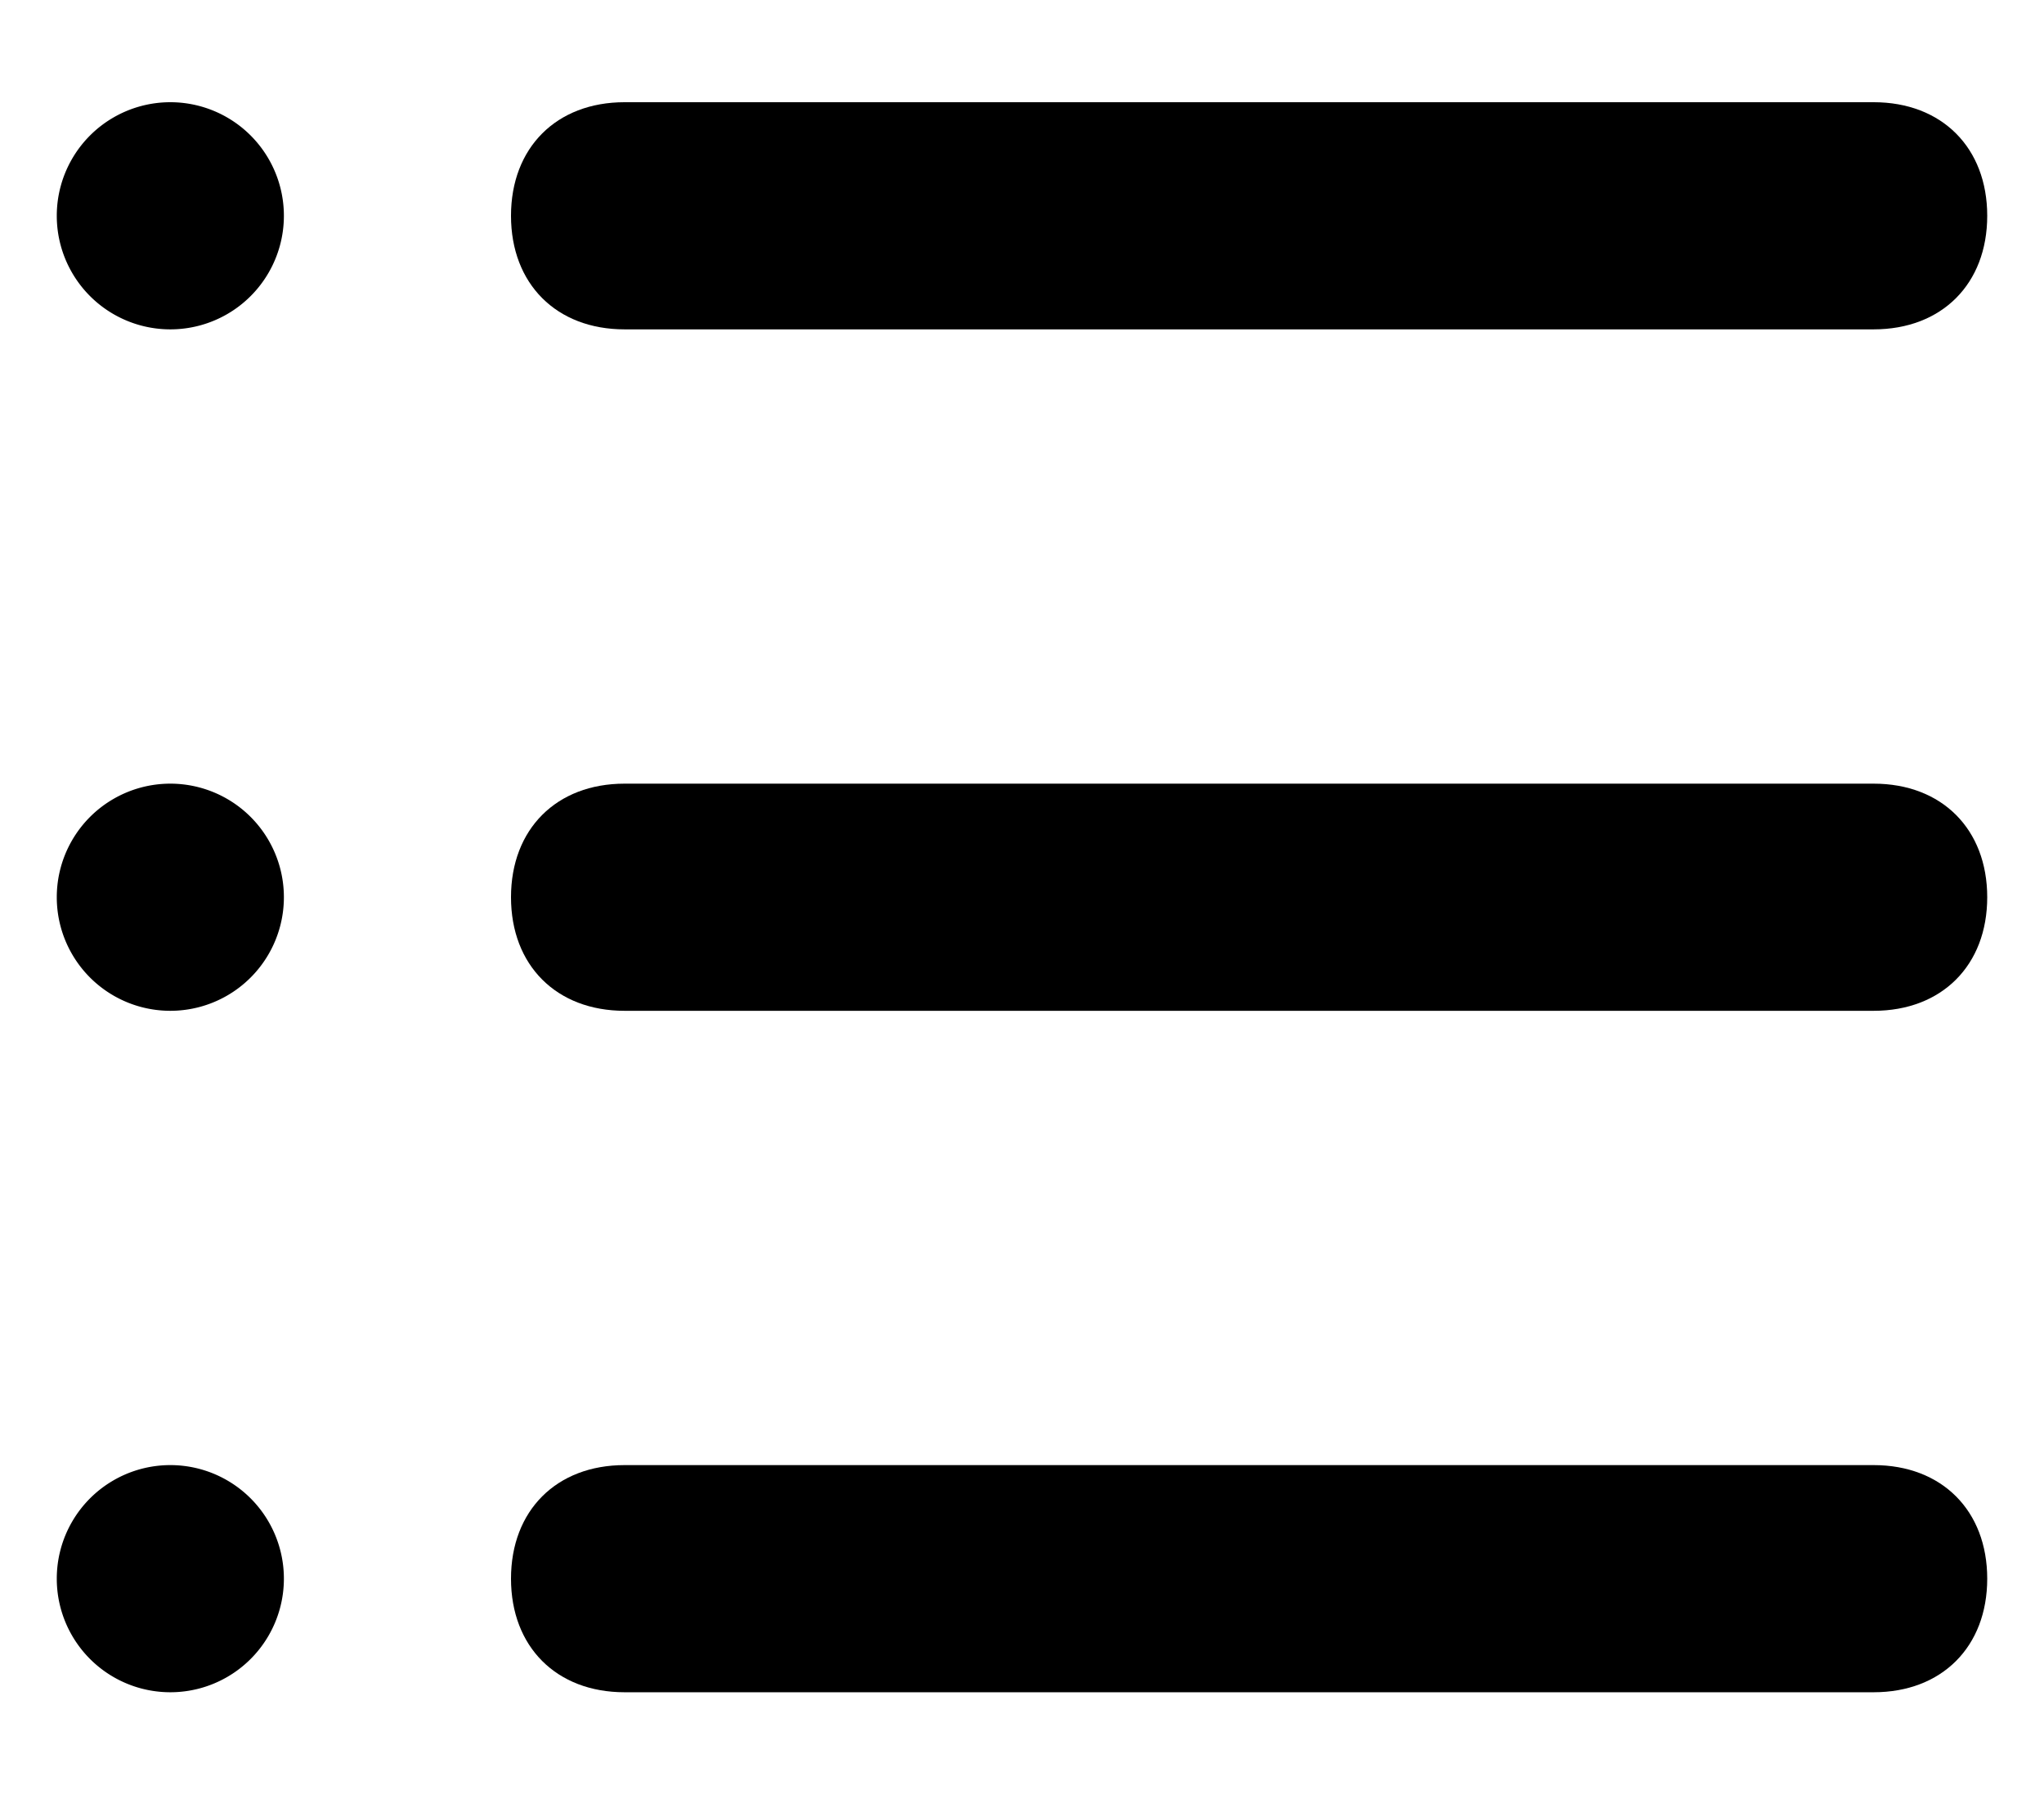 <?xml version="1.0" standalone="no"?><!DOCTYPE svg PUBLIC "-//W3C//DTD SVG 1.1//EN" "http://www.w3.org/Graphics/SVG/1.1/DTD/svg11.dtd"><svg t="1627184963540" class="icon" viewBox="0 0 1152 1024" version="1.1" xmlns="http://www.w3.org/2000/svg" p-id="6293" width="27" height="24" xmlns:xlink="http://www.w3.org/1999/xlink"><defs><style type="text/css">@font-face { font-family: feedback-iconfont; src: url("//at.alicdn.com/t/font_1031158_1uhr8ri0pk5.eot?#iefix") format("embedded-opentype"), url("//at.alicdn.com/t/font_1031158_1uhr8ri0pk5.woff2") format("woff2"), url("//at.alicdn.com/t/font_1031158_1uhr8ri0pk5.woff") format("woff"), url("//at.alicdn.com/t/font_1031158_1uhr8ri0pk5.ttf") format("truetype"), url("//at.alicdn.com/t/font_1031158_1uhr8ri0pk5.svg#iconfont") format("svg"); }
</style></defs><path d="M352 185.6h704c38.4 0 64-25.6 64-64s-25.6-64-64-64h-704c-38.4 0-64 25.6-64 64s25.6 64 64 64z" p-id="6294"></path><path d="M96 121.6m-64 0a64 64 0 1 0 128 0 64 64 0 1 0-128 0Z" p-id="6295"></path><path d="M1056 441.6h-704c-38.4 0-64 25.6-64 64s25.6 64 64 64h704c38.4 0 64-25.6 64-64s-25.6-64-64-64z" p-id="6296"></path><path d="M96 505.6m-64 0a64 64 0 1 0 128 0 64 64 0 1 0-128 0Z" p-id="6297"></path><path d="M1056 825.6h-704c-38.4 0-64 25.6-64 64s25.6 64 64 64h704c38.4 0 64-25.6 64-64s-25.6-64-64-64z" p-id="6298"></path><path d="M96 889.6m-64 0a64 64 0 1 0 128 0 64 64 0 1 0-128 0Z" p-id="6299"></path></svg>